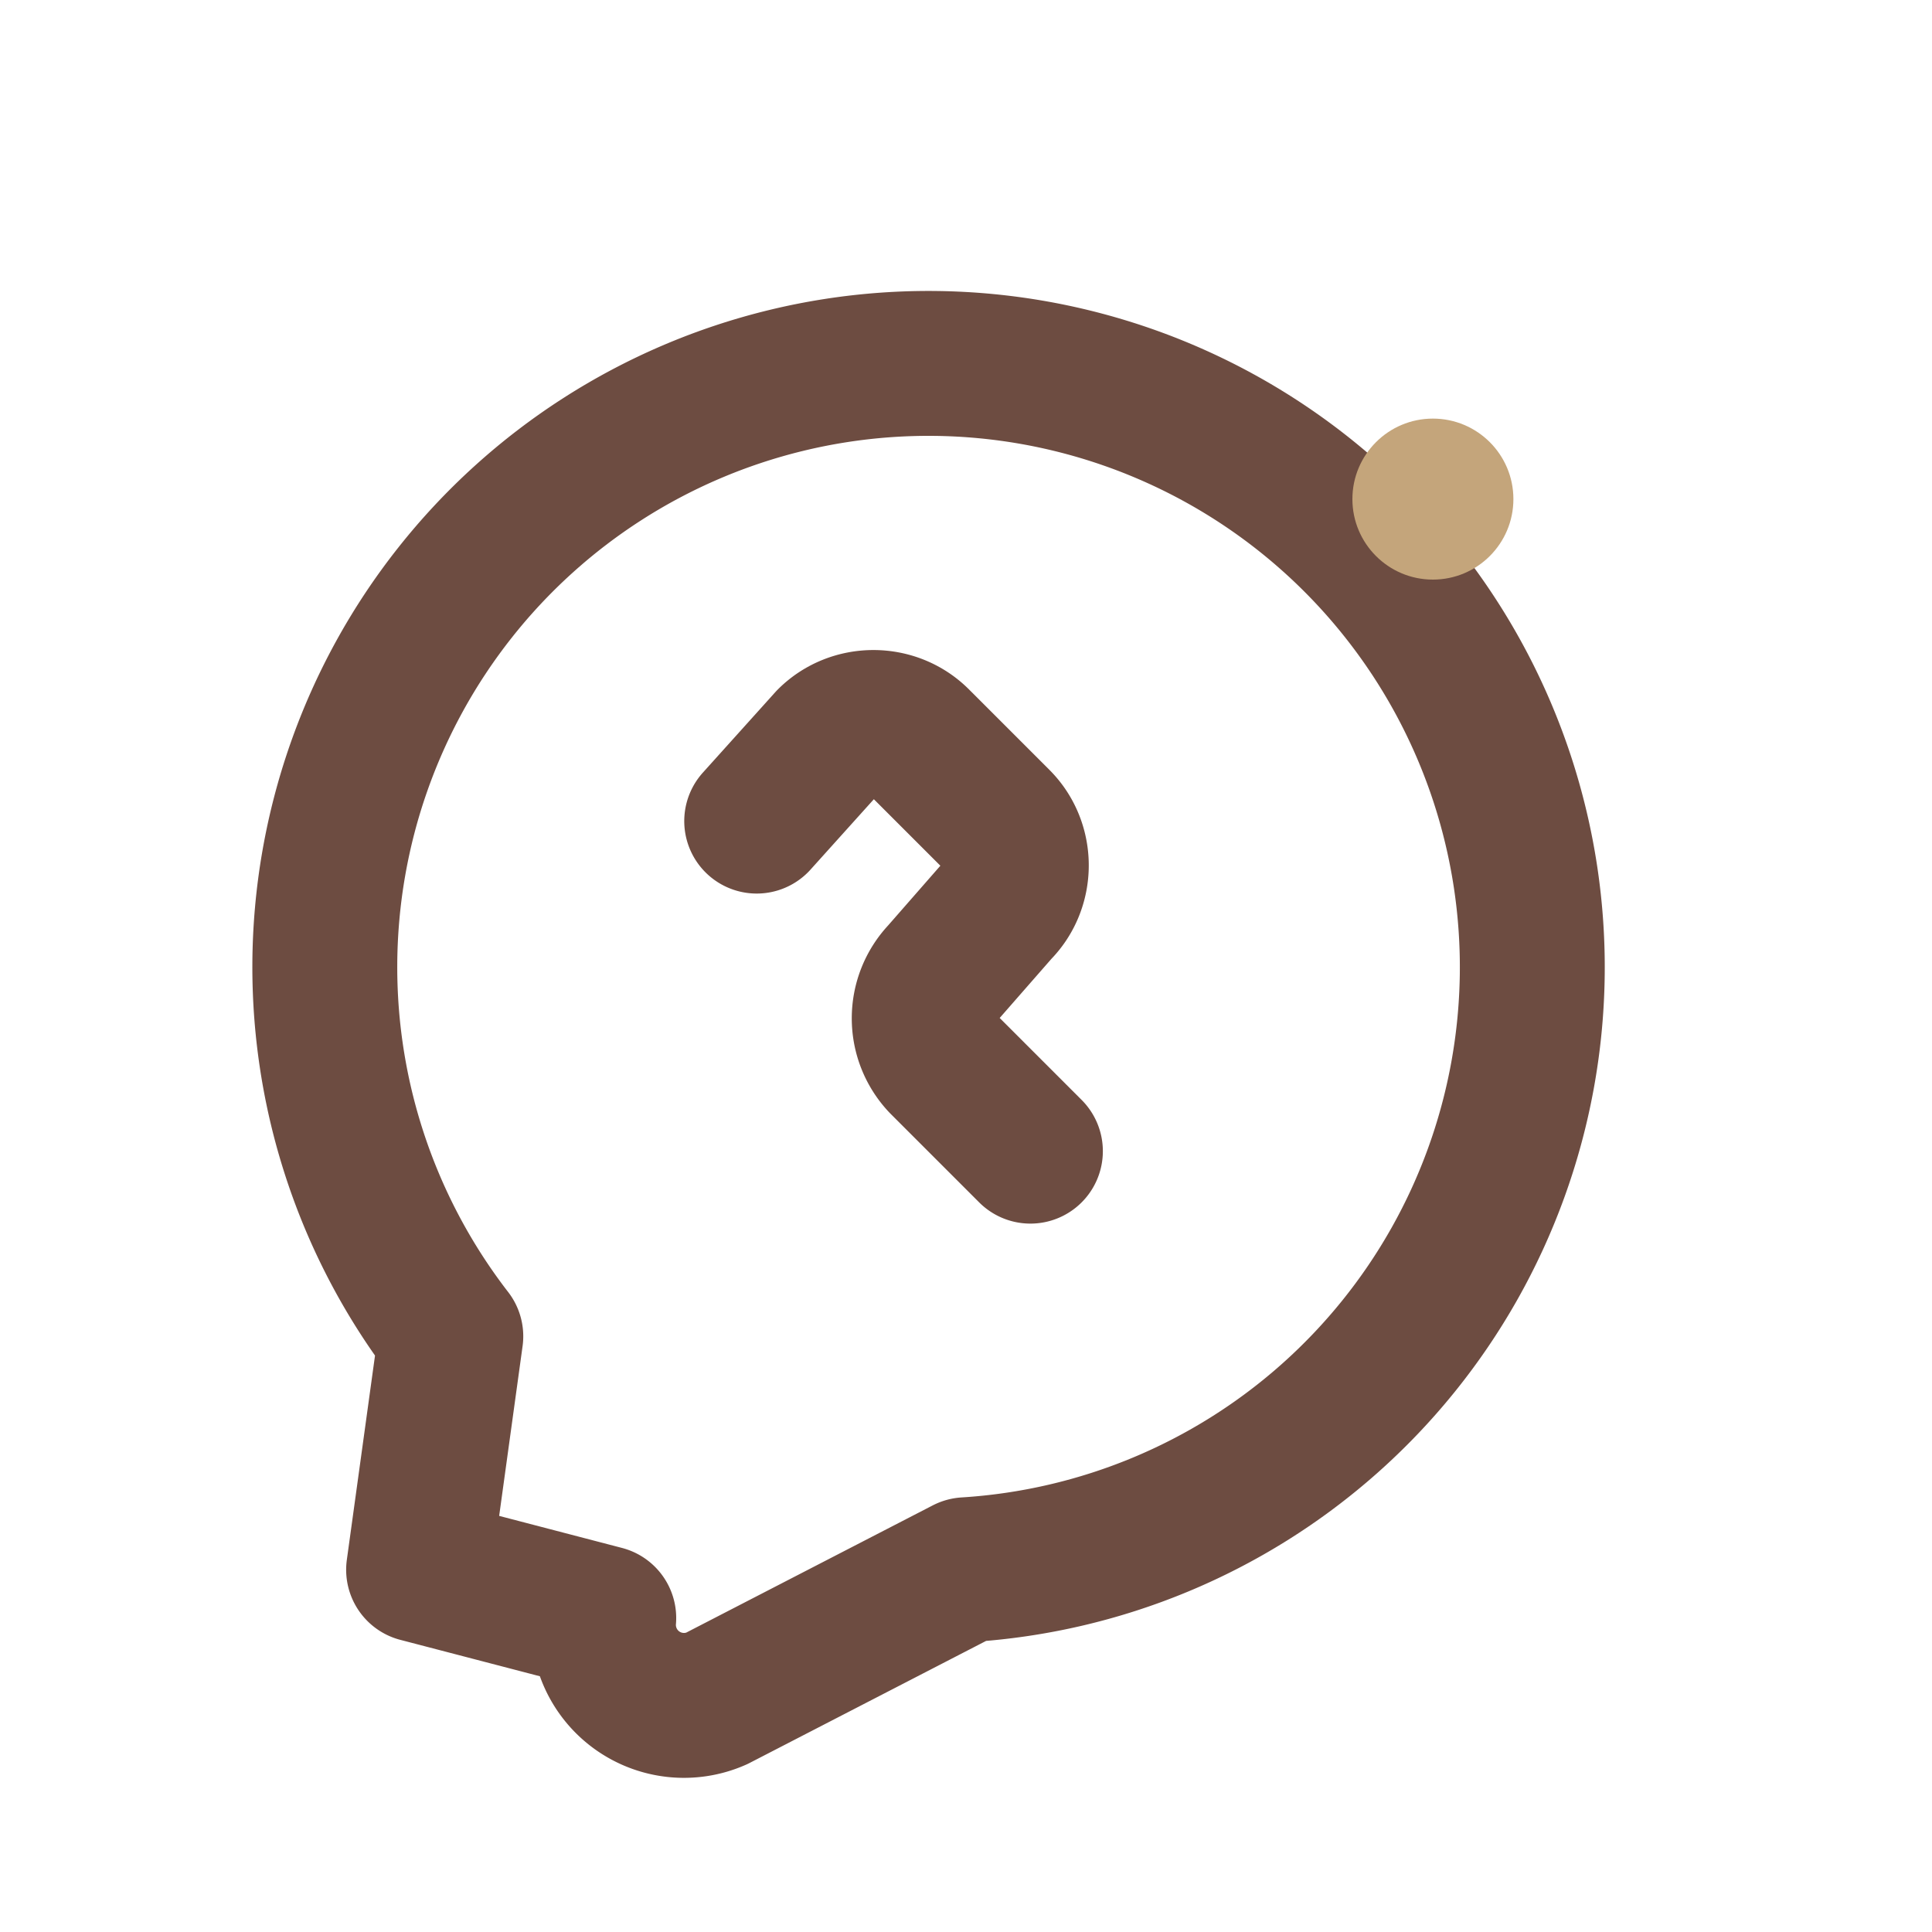 <svg width="24" height="24" viewBox="0 0 24 24" fill="none" xmlns="http://www.w3.org/2000/svg">
  <g stroke="#6D4C41" stroke-width="1.8" stroke-linecap="round" stroke-linejoin="round">
    <path d="M5.2 19.5l.4-2.9A7.5 7.5 0 1112 19.5l-3.1 1.6a1 1 0 01-1.4-1z"/>
    <path d="M9.4 10.2l.9-1c.3-.3.8-.3 1.1 0l1 1c.3.3.3.8 0 1.1l-.7.8a.8.8 0 000 1.1l1.1 1.1"/>
  </g>
  <circle cx="17.8" cy="6.2" r="1" fill="#C4A57B"/>
</svg>

